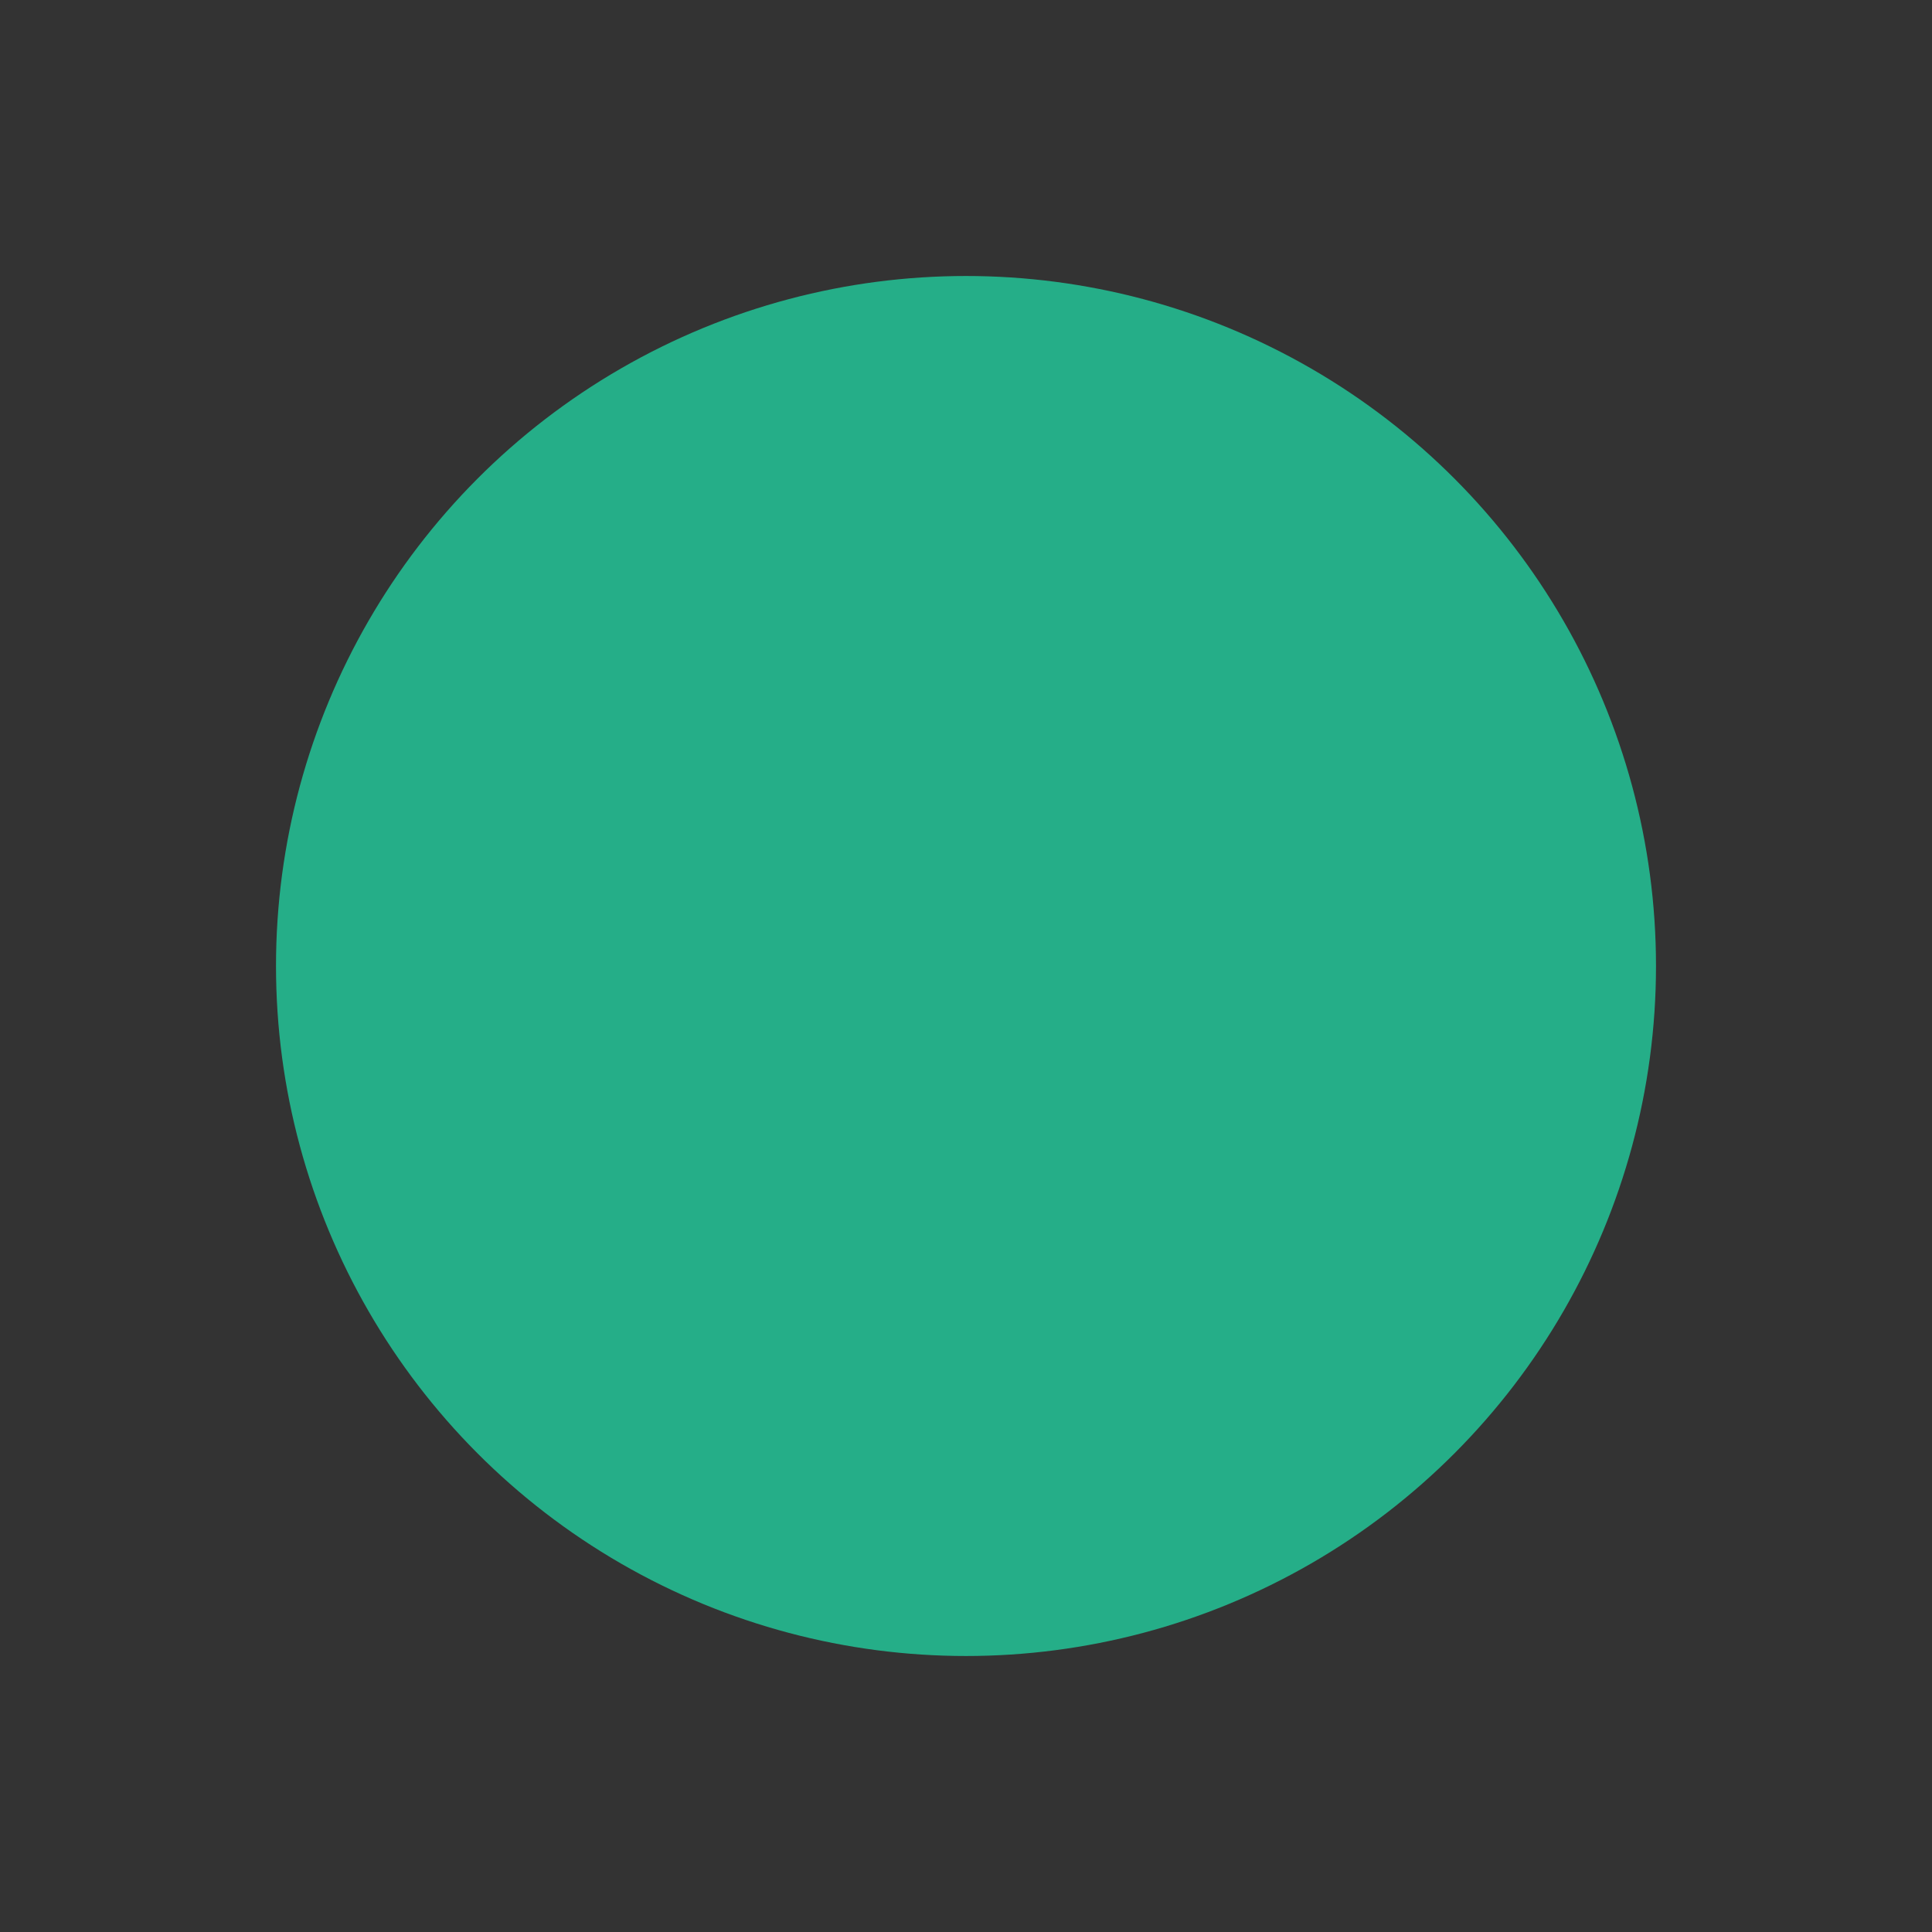 <?xml version="1.0" encoding="iso-8859-1"?>
<!-- Generator: Adobe Illustrator 19.0.0, SVG Export Plug-In . SVG Version: 6.00 Build 0)  -->
<svg version="1.1" id="Capa_1" xmlns="http://www.w3.org/2000/svg" xmlns:xlink="http://www.w3.org/1999/xlink" x="0px" y="0px"
	 viewBox="0 0 70 70" style="enable-background:new 0 0 50 50;" xml:space="preserve">
	 <rect x="0" y="0" width="70" height="70" fill="#333333" stroke="none"/>
	 <style>
		 polyline{
			 fill:none;
			 stroke:#FFFFFF;
			 stroke-width:2;
			 stroke-linecap:round;
		 }
		 polyline {
			stroke-dasharray: 37;
			stroke-dashoffset: 37;
			animation: dash .7s .3s ease-in-out forwards;
			transform-origin: center center;
		}

		@keyframes dash {
			to {
				stroke-dashoffset: 0;
			}
		}

		circle{
		transform-origin: center center;
		animation: popup .8s ease-out forwards;

		}

		@keyframes popup {
			0% {
				transform: scale(0);
			}
			80% {
				transform: scale(1.1);
			}
			100% {
				transform: scale(1);
			}
		}
	 </style>
<circle style="fill:#25AE88;" cx="35" cy="35" r="25"/>
<polyline points="48,25 32,43 22,35 "/>
</svg>

